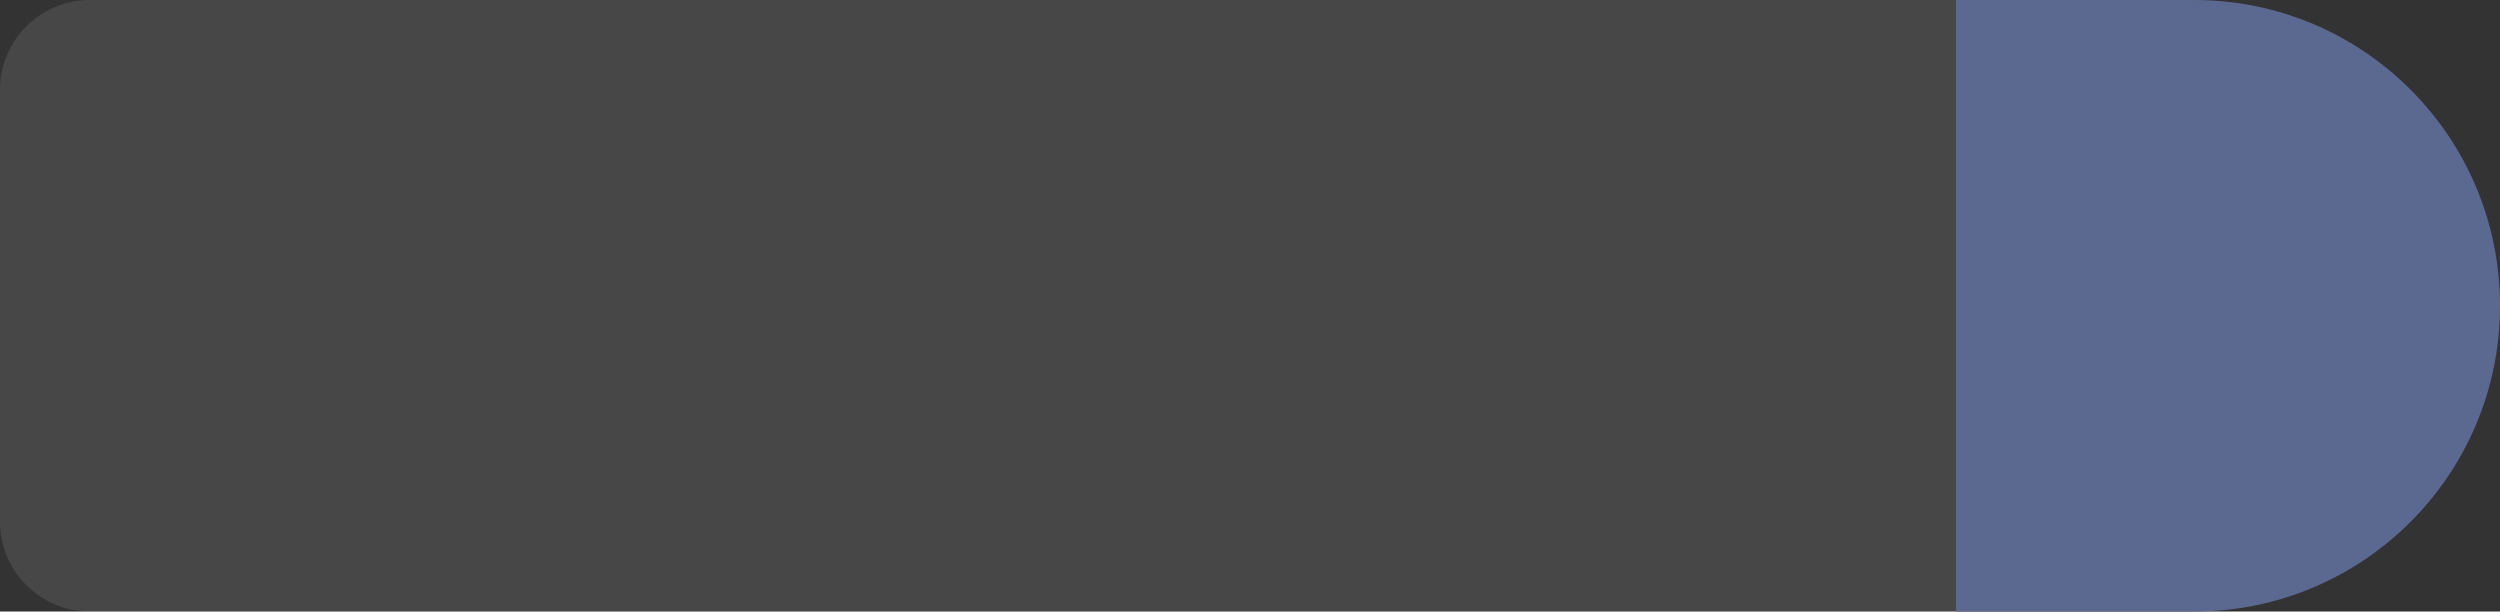 <svg width="278" height="68" viewBox="0 0 278 68" fill="none" xmlns="http://www.w3.org/2000/svg">
<rect x="0" y="0" width="278" height="68" fill="#333333" stroke="none"/>
<path fill-rule="evenodd" clip-rule="evenodd" d="M217.5 0H10C4.477 0 0 4.477 0 10V58C0 63.523 4.477 68 10 68H217.5V0Z" fill="white" fill-opacity="0.1"/>
<path d="M244 68C262.778 68 278 52.778 278 34C278 15.222 262.778 0 244 0H217.5V68H244Z" fill="#5B6991"/>
</svg>
